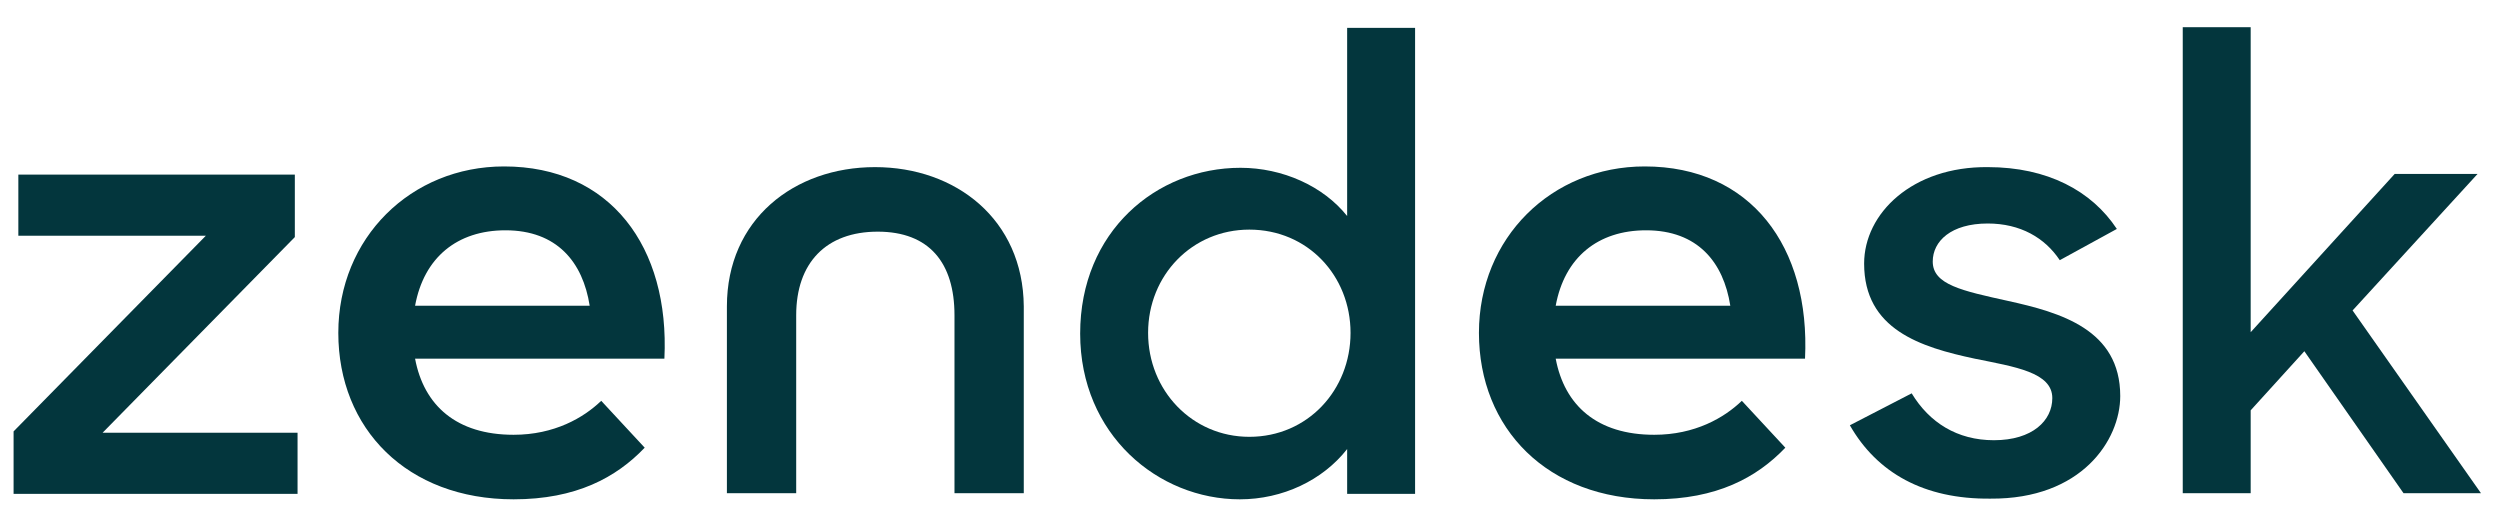 <?xml version="1.0" encoding="utf-8"?>
<!-- Generator: Adobe Illustrator 22.1.0, SVG Export Plug-In . SVG Version: 6.00 Build 0)  -->
<svg version="1.1" id="Layer_1" xmlns="http://www.w3.org/2000/svg" xmlns:xlink="http://www.w3.org/1999/xlink" x="0px" y="0px"
	 viewBox="0 0 368 75.1" style="enable-background:new 0 0 368 75.1;" xml:space="preserve">
<style type="text/css">
	.st0{fill:#03363D;}
</style>
<path class="st0" d="M243.5,64c6,0,10.3-2.5,12.9-5l6.4,6.9c-4.2,4.4-10.1,7.6-19.3,7.6c-15.7,0-25.8-10.4-25.8-24.5
	c0-14,10.7-24.5,24.4-24.5c15.6,0,24.4,11.8,23.6,28.3H229C230.3,59.7,235.1,64,243.5,64 M254.7,45c-1-6.4-4.8-11.1-12.4-11.1
	c-7.1,0-12,4-13.3,11.1H254.7z"/>
<polygon class="st0" points="2,63.5 30.3,34.7 2.7,34.7 2.7,25.7 43.4,25.7 43.4,34.9 15.1,63.7 43.8,63.7 43.8,72.7 2,72.7 "/>
<path class="st0" d="M75.6,64c6,0,10.3-2.5,12.9-5l6.4,6.9c-4.2,4.4-10.1,7.6-19.3,7.6c-15.7,0-25.8-10.4-25.8-24.5
	c0-14,10.7-24.5,24.4-24.5c15.6,0,24.4,11.8,23.6,28.3H61.1C62.4,59.7,67.2,64,75.6,64 M86.8,45c-1-6.4-4.8-11.1-12.4-11.1
	c-7.1,0-12,4-13.3,11.1H86.8z"/>
<path class="st0" d="M159,49.1c0-15,11.2-24.4,23.6-24.4c6.2,0,12.2,2.7,15.7,7.1V4.1h10v68.6h-10v-6.6c-3.6,4.6-9.5,7.4-15.8,7.4
	C170.5,73.5,159,64,159,49.1 M198.8,49c0-8.4-6.3-15.2-14.9-15.2c-8.4,0-14.9,6.7-14.9,15.2s6.5,15.3,14.9,15.3
	C192.5,64.3,198.8,57.4,198.8,49"/>
<path class="st0" d="M272.3,62.6l9.1-4.7c2.6,4.3,6.7,6.9,12.1,6.9c5.7,0,8.6-2.9,8.6-6.2c0-3.8-5.5-4.6-11.4-5.8
	c-8-1.7-16.3-4.3-16.3-14c0-7.4,7.1-14.3,18.2-14.2c8.8,0,15.3,3.5,19,9.1l-8.4,4.6c-2.2-3.3-5.8-5.4-10.6-5.4
	c-5.4,0-8.1,2.6-8.1,5.6c0,3.4,4.3,4.3,11.1,5.8c7.7,1.7,16.5,4.2,16.5,14c0,6.5-5.7,15.2-19.1,15.1
	C283.2,73.5,276.3,69.6,272.3,62.6"/>
<polygon class="st0" points="339.2,51.7 331.3,60.4 331.3,72.6 321.3,72.6 321.3,4 331.3,4 331.3,48.9 352.5,25.6 364.7,25.6 
	346.3,45.7 365.2,72.6 353.8,72.6 "/>
<path class="st0" d="M128.8,24.6c-11.9,0-21.8,7.7-21.8,20.5v27.5h10.2V46.4c0-7.7,4.4-12.3,12-12.3c7.6,0,11.3,4.6,11.3,12.3v26.2
	h10.2V45.1C150.6,32.3,140.7,24.6,128.8,24.6"/>
</svg>
